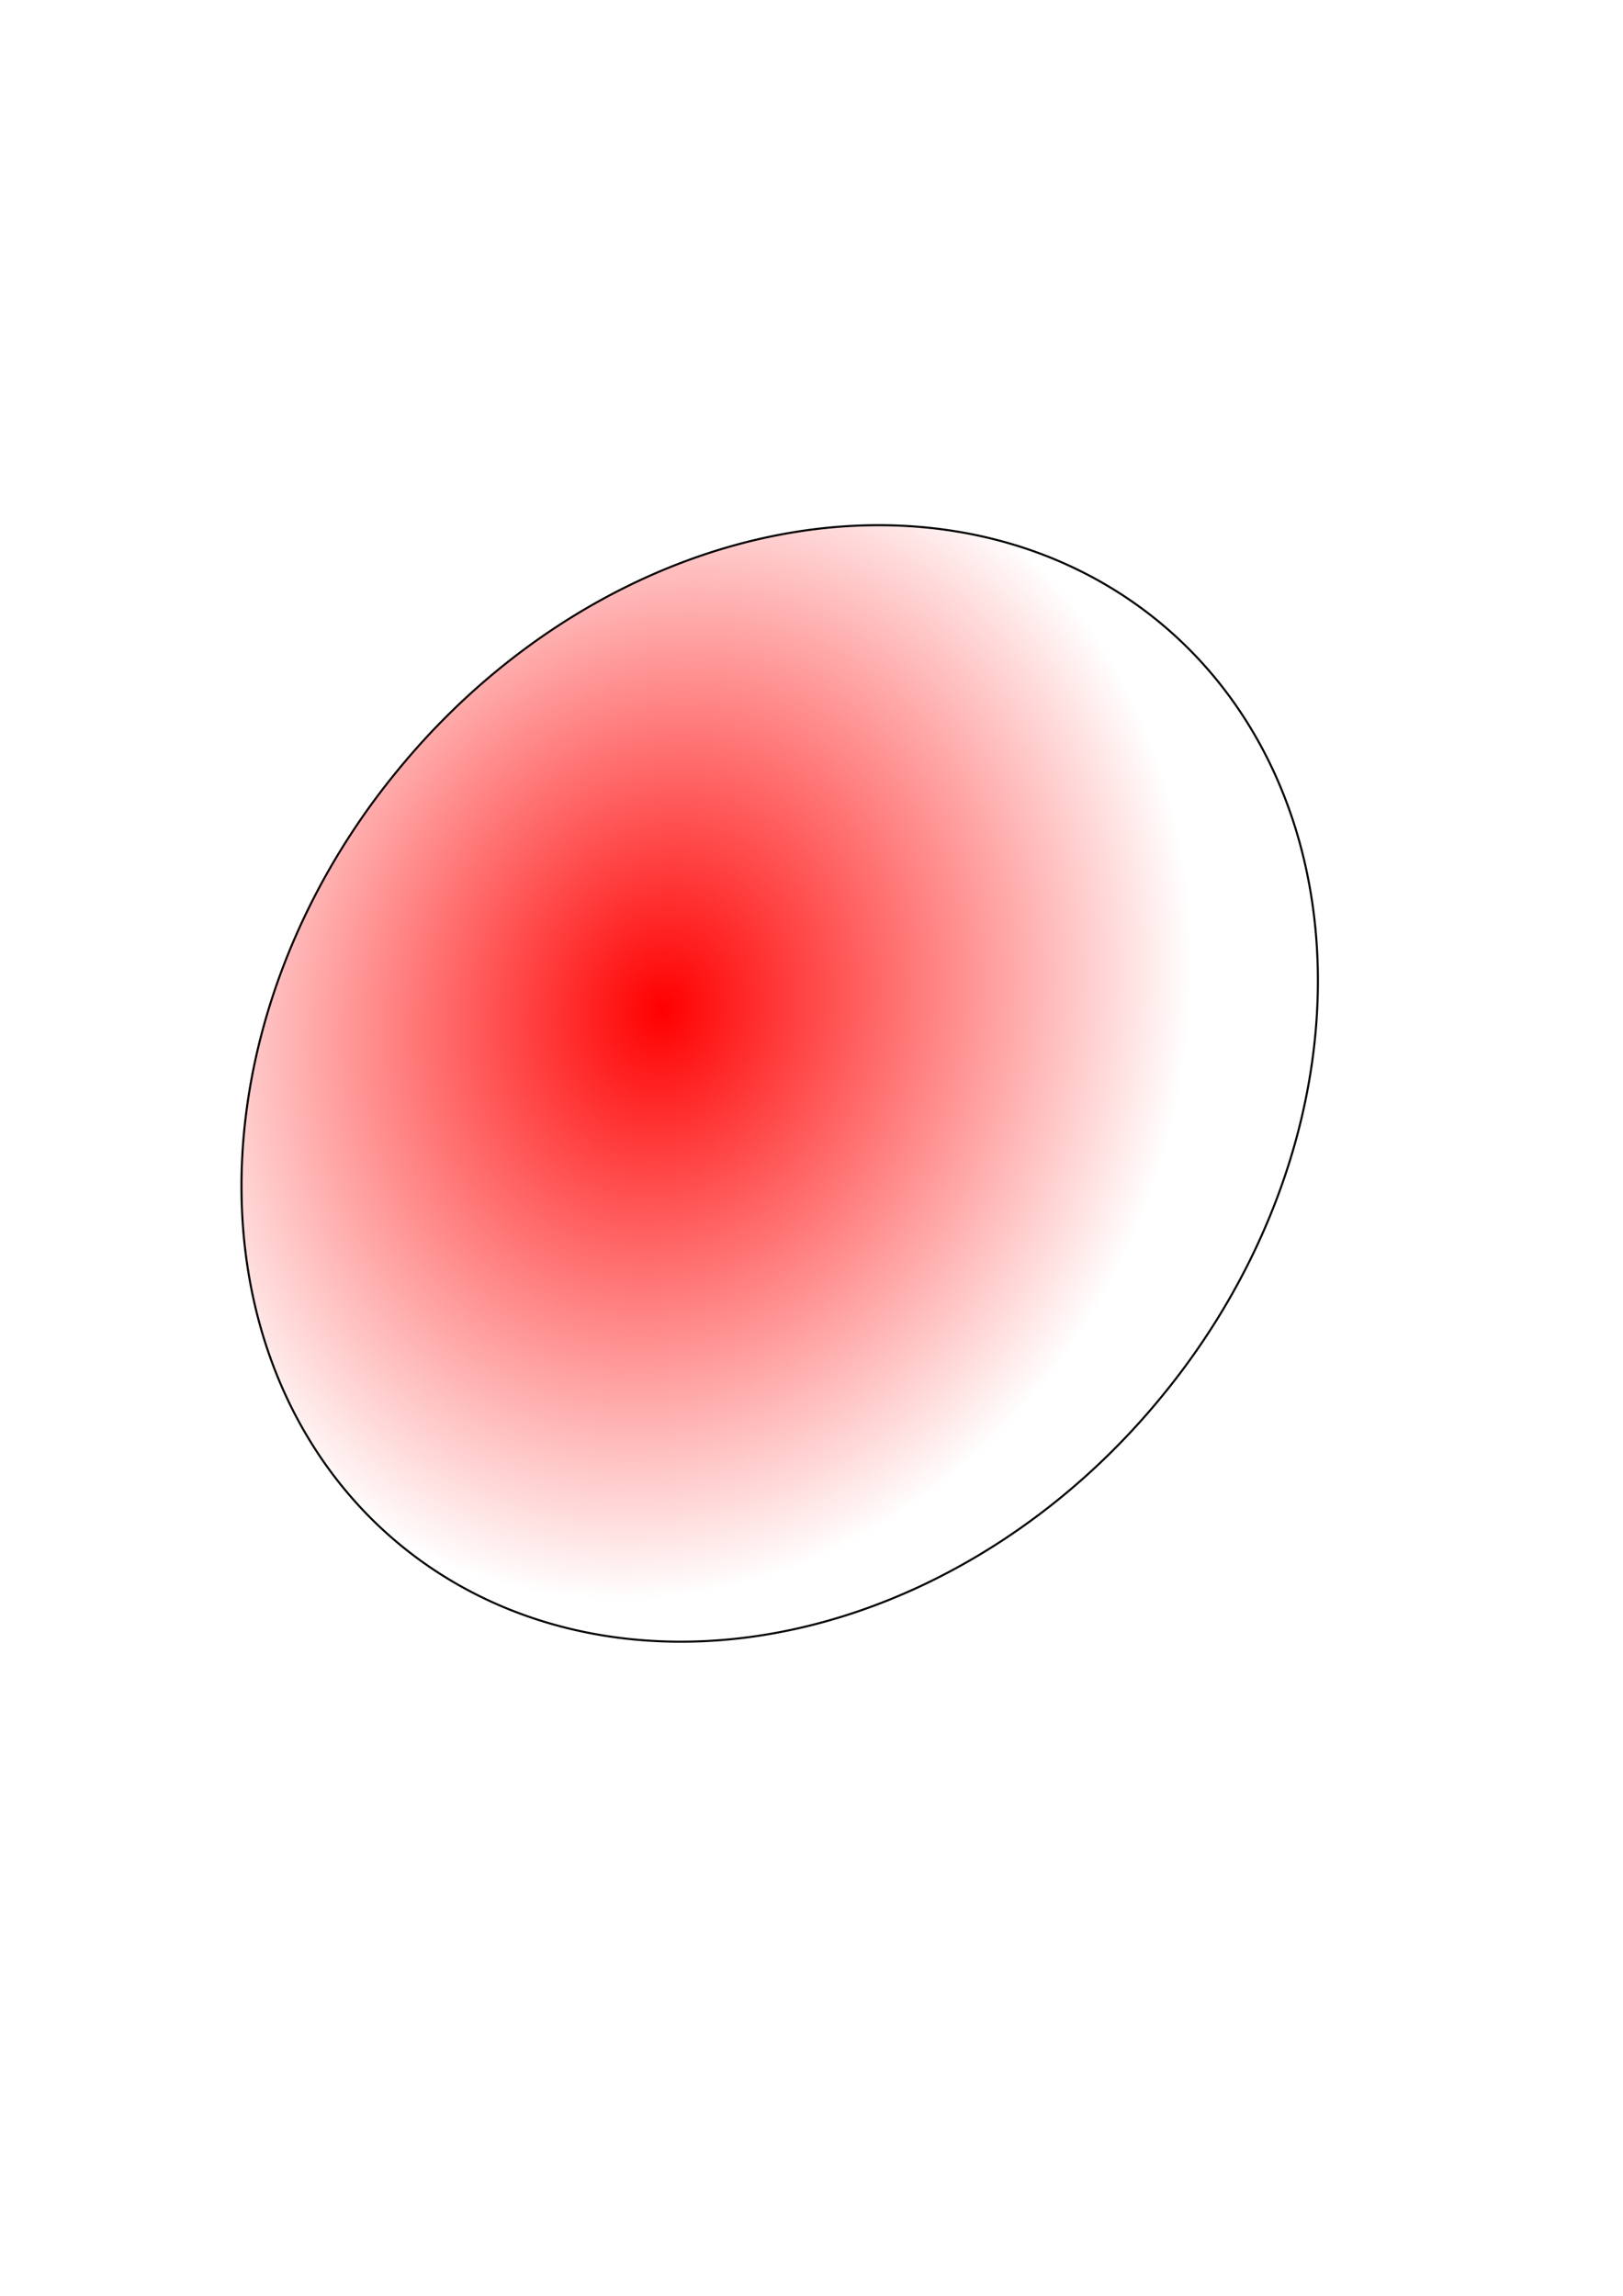 <?xml version="1.0" encoding="UTF-8" standalone="no"?>
<!-- Created with Inkscape (http://www.inkscape.org/) -->

<svg
   xmlns:dc="http://purl.org/dc/elements/1.1/"
   xmlns:cc="http://creativecommons.org/ns#"
   xmlns:rdf="http://www.w3.org/1999/02/22-rdf-syntax-ns#"
   xmlns:svg="http://www.w3.org/2000/svg"
   xmlns="http://www.w3.org/2000/svg"
   xmlns:xlink="http://www.w3.org/1999/xlink"
   xmlns:sodipodi="http://sodipodi.sourceforge.net/DTD/sodipodi-0.dtd"
   xmlns:inkscape="http://www.inkscape.org/namespaces/inkscape"
   width="210mm"
   height="297mm"
   id="svg2"
   version="1.1"
   inkscape:version="0.48.2 r9819"
   sodipodi:docname="desenhoTransformadoGradienteSemClip.svg">
  <defs
     id="defs4">
    <linearGradient
       inkscape:collect="always"
       id="linearGradient3043">
      <stop
         style="stop-color:#ff0000;stop-opacity:1;"
         offset="0"
         id="stop3045" />
      <stop
         style="stop-color:#ff0000;stop-opacity:0;"
         offset="1"
         id="stop3047" />
    </linearGradient>
    <radialGradient
       inkscape:collect="always"
       xlink:href="#linearGradient3043"
       id="radialGradient3049"
       cx="314.286"
       cy="536.608"
       fx="314.286"
       fy="536.608"
       r="241.929"
       gradientTransform="matrix(0.98,-0.39,0.446,1.121,-233.013,58.865)"
       gradientUnits="userSpaceOnUse" />
  </defs>
  <sodipodi:namedview
     id="base"
     pagecolor="#ffffff"
     bordercolor="#666666"
     borderopacity="1.0"
     inkscape:pageopacity="0.0"
     inkscape:pageshadow="2"
     inkscape:zoom="0.35"
     inkscape:cx="350"
     inkscape:cy="634.28571"
     inkscape:document-units="px"
     inkscape:current-layer="layer1"
     showgrid="false"
     inkscape:window-width="1280"
     inkscape:window-height="776"
     inkscape:window-x="0"
     inkscape:window-y="24"
     inkscape:window-maximized="1" />
  <g
     inkscape:label="Camada 1"
     inkscape:groupmode="layer"
     id="layer1">
    <path
       sodipodi:type="arc"
       style="fill:url(#radialGradient3049);fill-opacity:1;fill-rule:evenodd;stroke:#000000;stroke-width:1px;stroke-linecap:butt;stroke-linejoin:miter;stroke-opacity:1"
       id="path2987"
       sodipodi:cx="381.42856"
       sodipodi:cy="529.50507"
       sodipodi:rx="241.42857"
       sodipodi:ry="291.42856"
       d="m 622.857,529.505 a 241.429,291.429 0 1 1 -482.857,0 241.429,291.429 0 1 1 482.857,0 z"
       transform="matrix(0.773,0.635,-0.635,0.773,422.689,-121.771)" />
  </g>
</svg>
